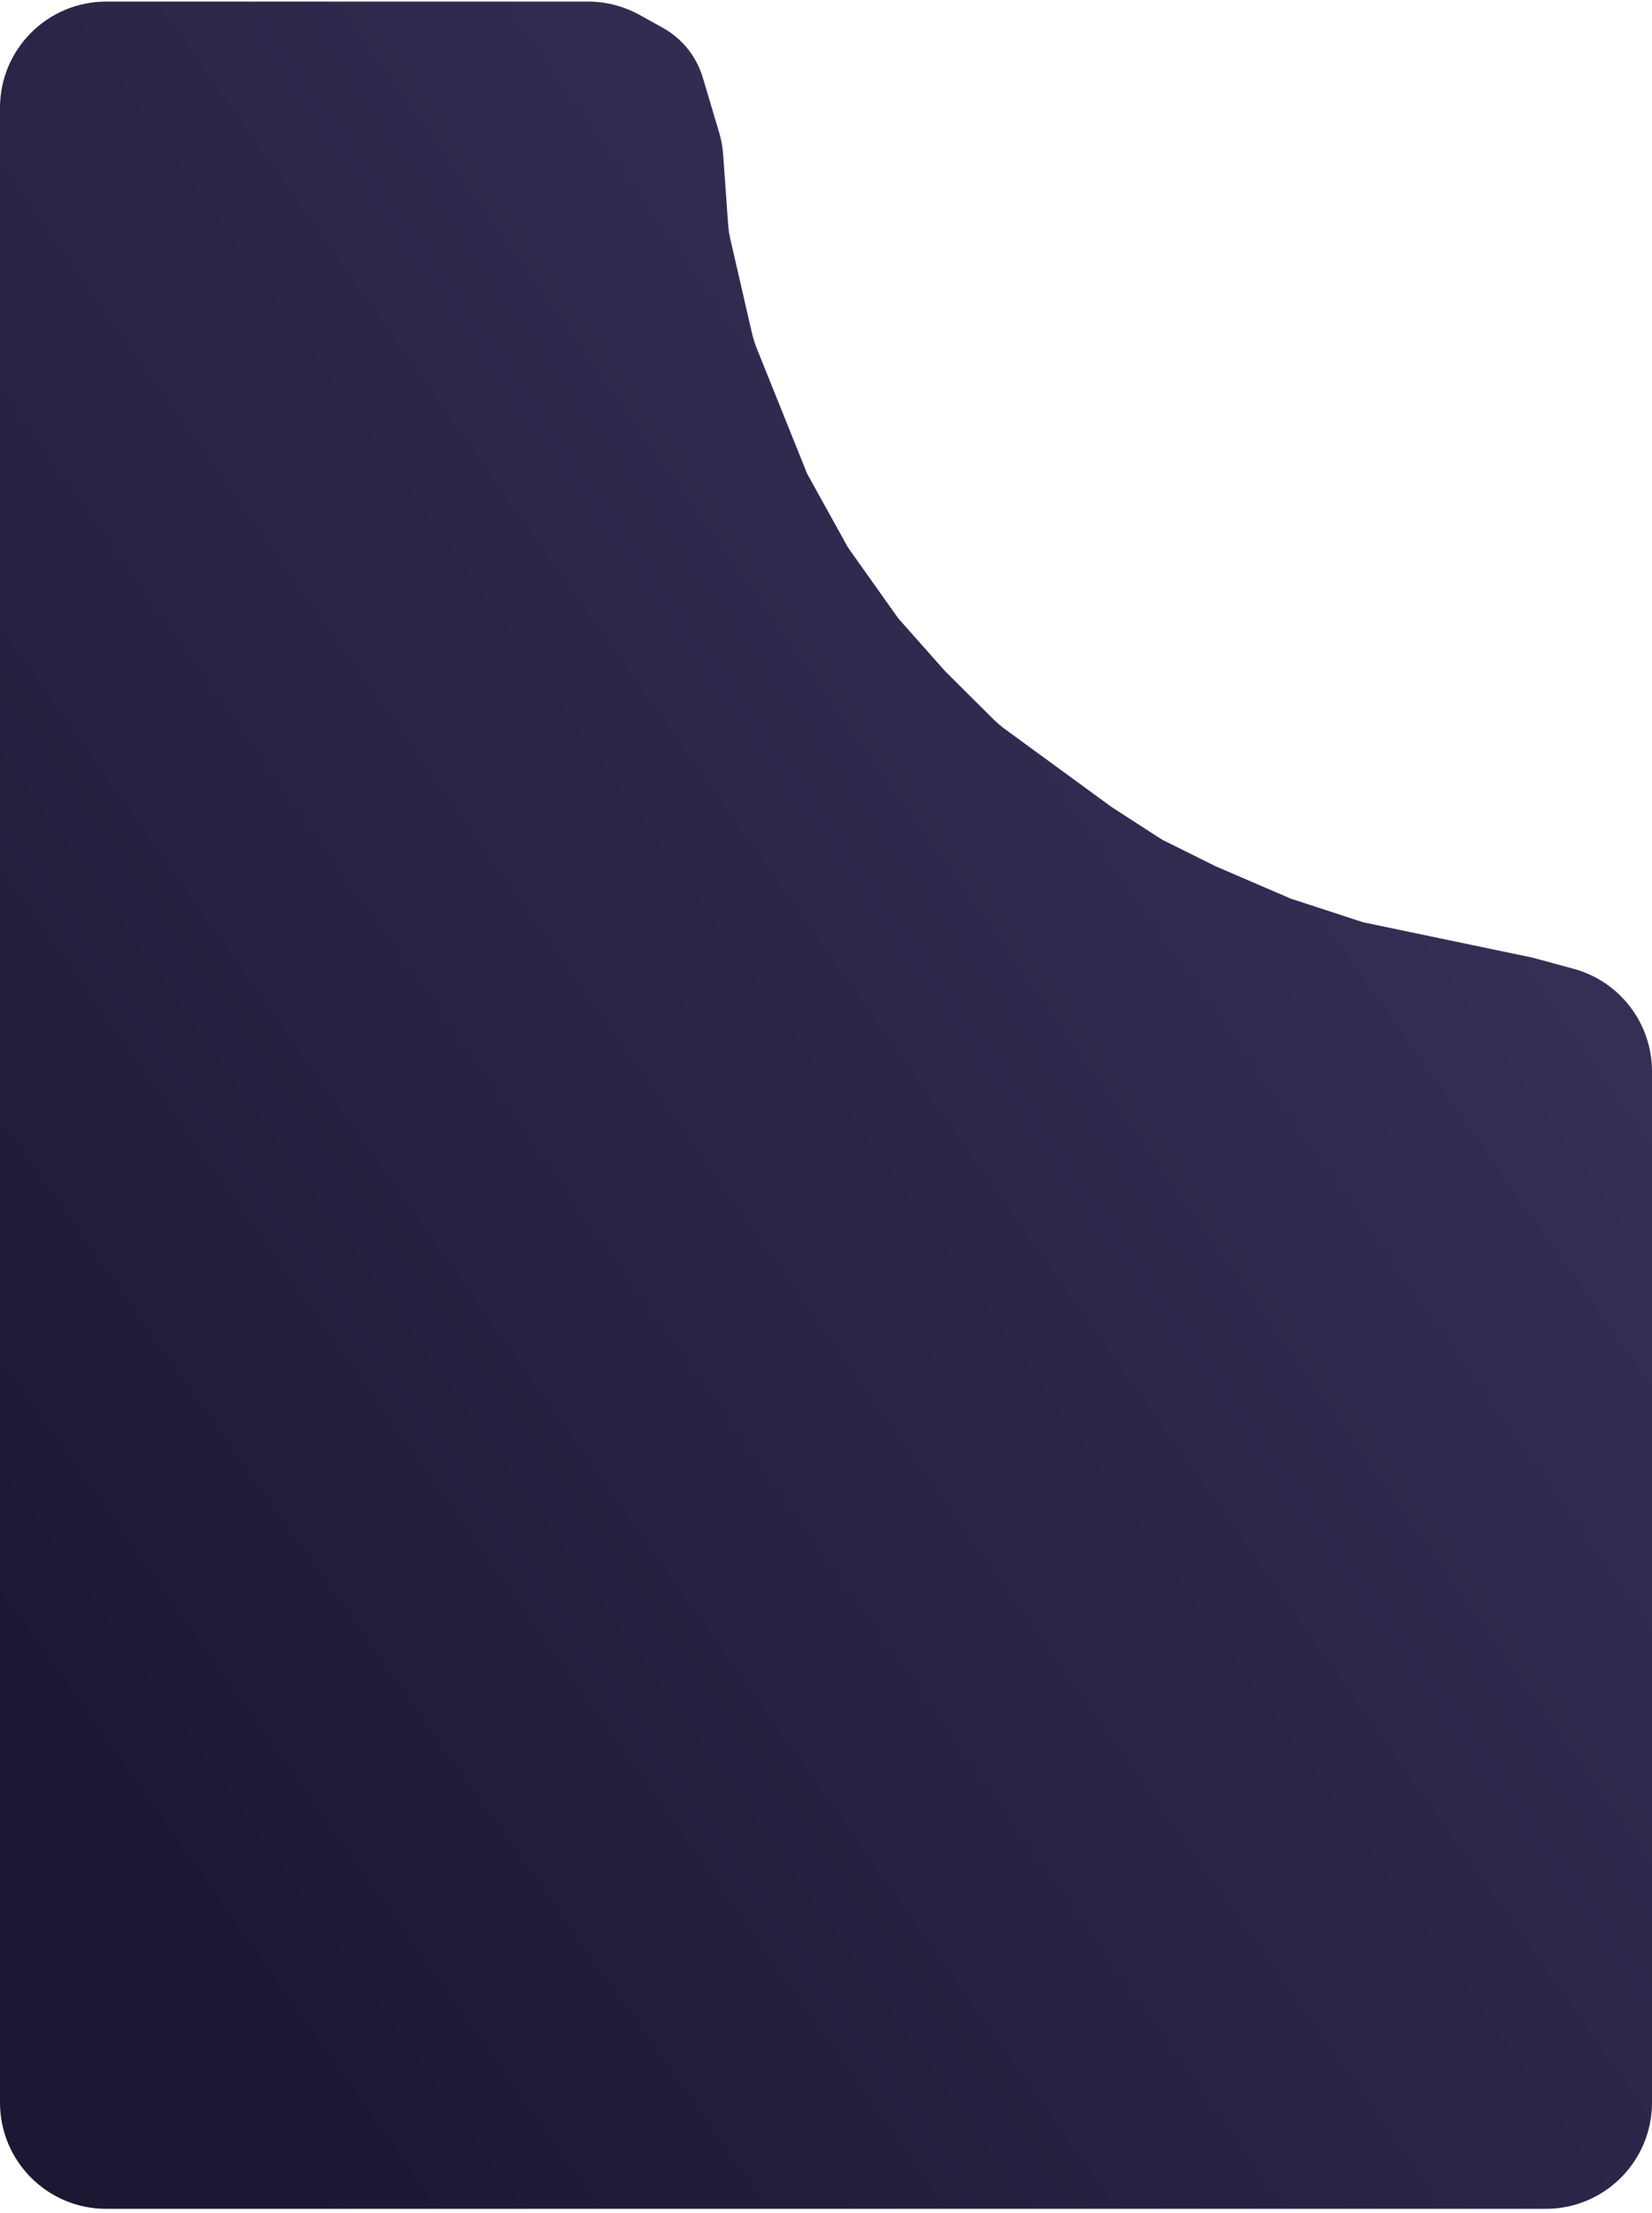 <svg width="280" height="375" viewBox="0 0 280 375" fill="none" xmlns="http://www.w3.org/2000/svg">
<path d="M0 18.27C0 8.329 8.059 0.27 18 0.27H99.674C102.731 0.27 105.737 1.048 108.409 2.532L112.345 4.716C114.761 6.057 116.736 8.068 118.034 10.506C118.482 11.347 118.844 12.23 119.116 13.143L121.869 22.375C122.244 23.635 122.48 24.932 122.573 26.243L123.399 37.872C123.465 38.803 123.603 39.727 123.812 40.636L127.441 56.398C127.651 57.311 127.932 58.207 128.282 59.077L136.806 80.27L143.726 92.77L152.243 104.77L160.228 113.77L168.308 121.805C168.953 122.448 169.647 123.04 170.382 123.577L188.441 136.77L196.958 142.27L206.008 146.77L218.783 152.27L231.027 156.27L259.772 162.27L266.723 164.16C274.56 166.291 280 173.407 280 181.529V356.27C280 366.211 271.941 374.27 262 374.27H18C8.059 374.27 0 366.211 0 356.27V18.27Z" fill="url(#paint0_linear_2_20)"/>
<defs>
<linearGradient id="paint0_linear_2_20" x1="1.065" y1="303.359" x2="331.061" y2="70.313" gradientUnits="userSpaceOnUse">
<stop stop-color="#1B1833"/>
<stop offset="1" stop-color="#3D3861"/>
</linearGradient>
</defs>
</svg>
